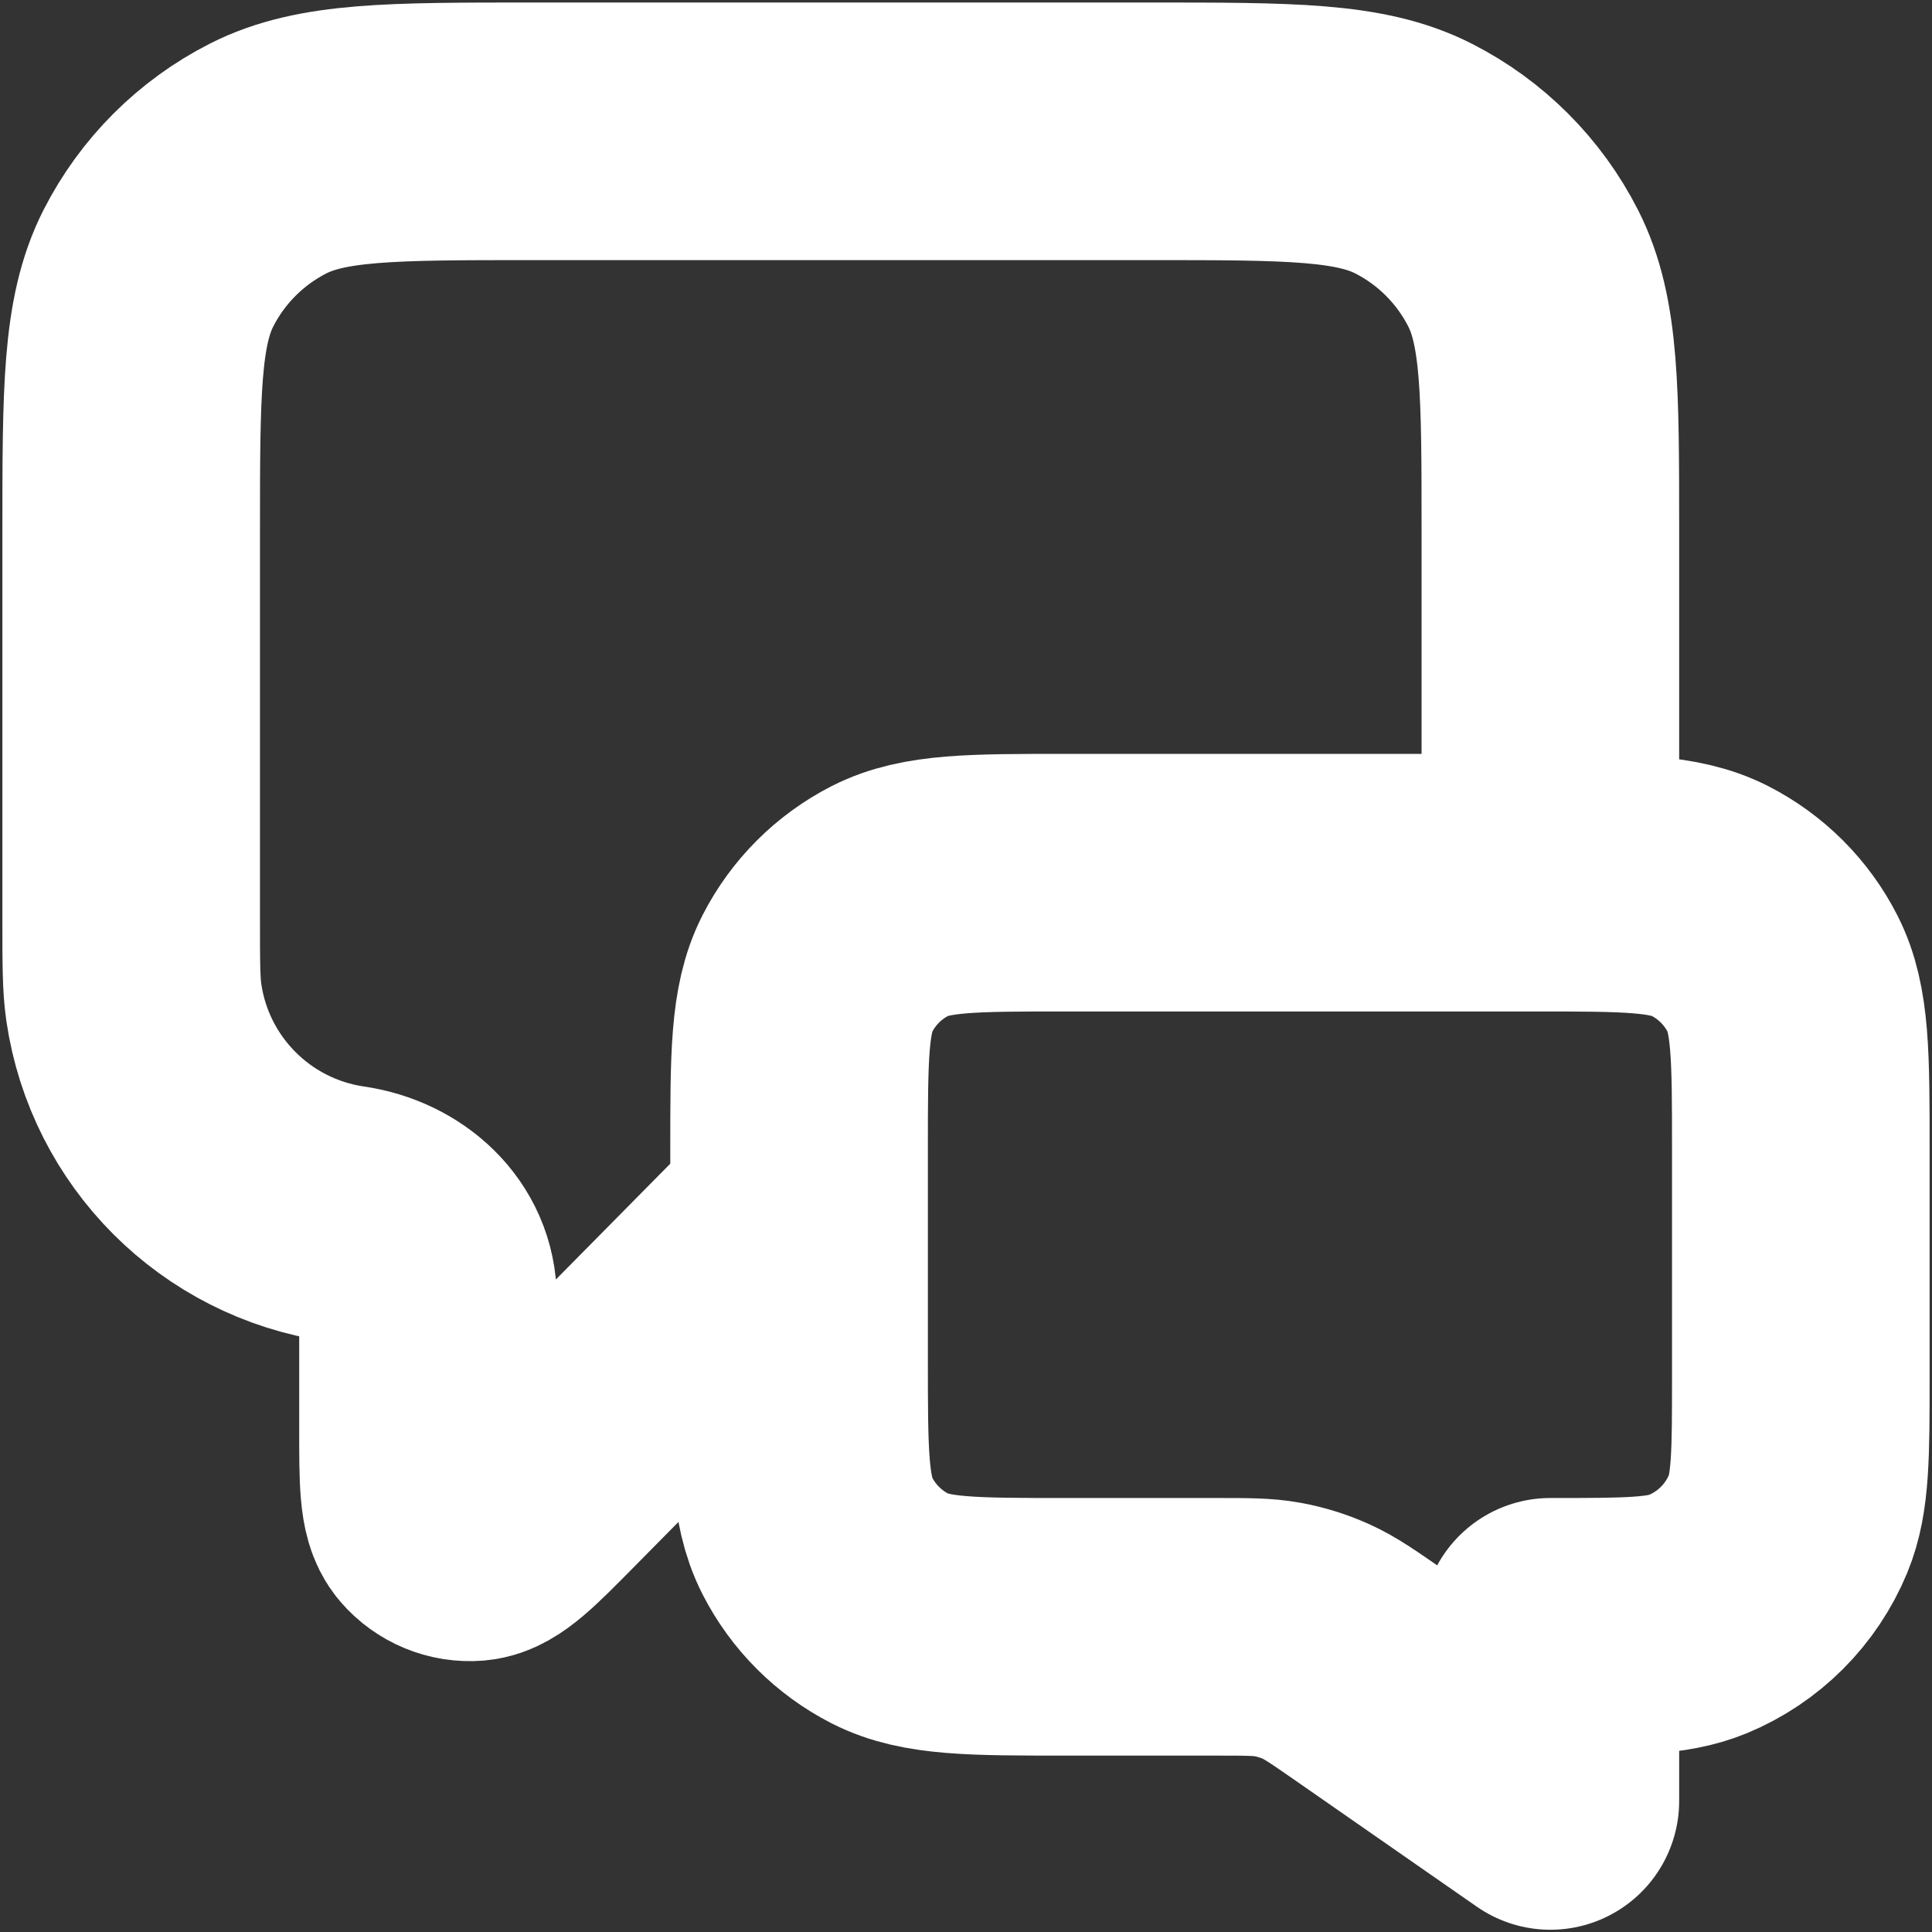 <svg width="30" height="30" viewBox="0 0 30 30" fill="none" xmlns="http://www.w3.org/2000/svg">
<rect x="0" y="0" width="30" height="30" fill="#333333" stroke="none"/>
<path d="M12.408 18.891L8.421 22.927C7.865 23.49 7.587 23.772 7.348 23.792C7.141 23.809 6.938 23.725 6.802 23.567C6.646 23.385 6.646 22.99 6.646 22.198V20.176C6.646 19.466 6.065 18.953 5.362 18.85V18.85C3.662 18.601 2.327 17.266 2.078 15.566C2.037 15.285 2.037 14.951 2.037 14.282V8.261C2.037 6.083 2.037 4.994 2.461 4.162C2.834 3.431 3.429 2.836 4.16 2.463C4.992 2.039 6.081 2.039 8.259 2.039H17.852C20.03 2.039 21.119 2.039 21.951 2.463C22.683 2.836 23.277 3.431 23.65 4.162C24.074 4.994 24.074 6.083 24.074 8.261V13.706M24.074 27.965L21.253 26.003C20.856 25.728 20.658 25.59 20.442 25.492C20.251 25.405 20.049 25.342 19.843 25.304C19.61 25.261 19.368 25.261 18.885 25.261H16.556C15.104 25.261 14.378 25.261 13.823 24.979C13.335 24.73 12.939 24.334 12.69 23.846C12.408 23.291 12.408 22.565 12.408 21.113V17.854C12.408 16.402 12.408 15.676 12.69 15.121C12.939 14.633 13.335 14.237 13.823 13.988C14.378 13.706 15.104 13.706 16.556 13.706H23.815C25.267 13.706 25.993 13.706 26.547 13.988C27.035 14.237 27.432 14.633 27.68 15.121C27.963 15.676 27.963 16.402 27.963 17.854V21.372C27.963 22.58 27.963 23.184 27.766 23.661C27.503 24.296 26.998 24.801 26.363 25.064C25.886 25.261 25.282 25.261 24.074 25.261V27.965Z" stroke="white" stroke-width="4" stroke-linecap="round" stroke-linejoin="round"/>
</svg>
